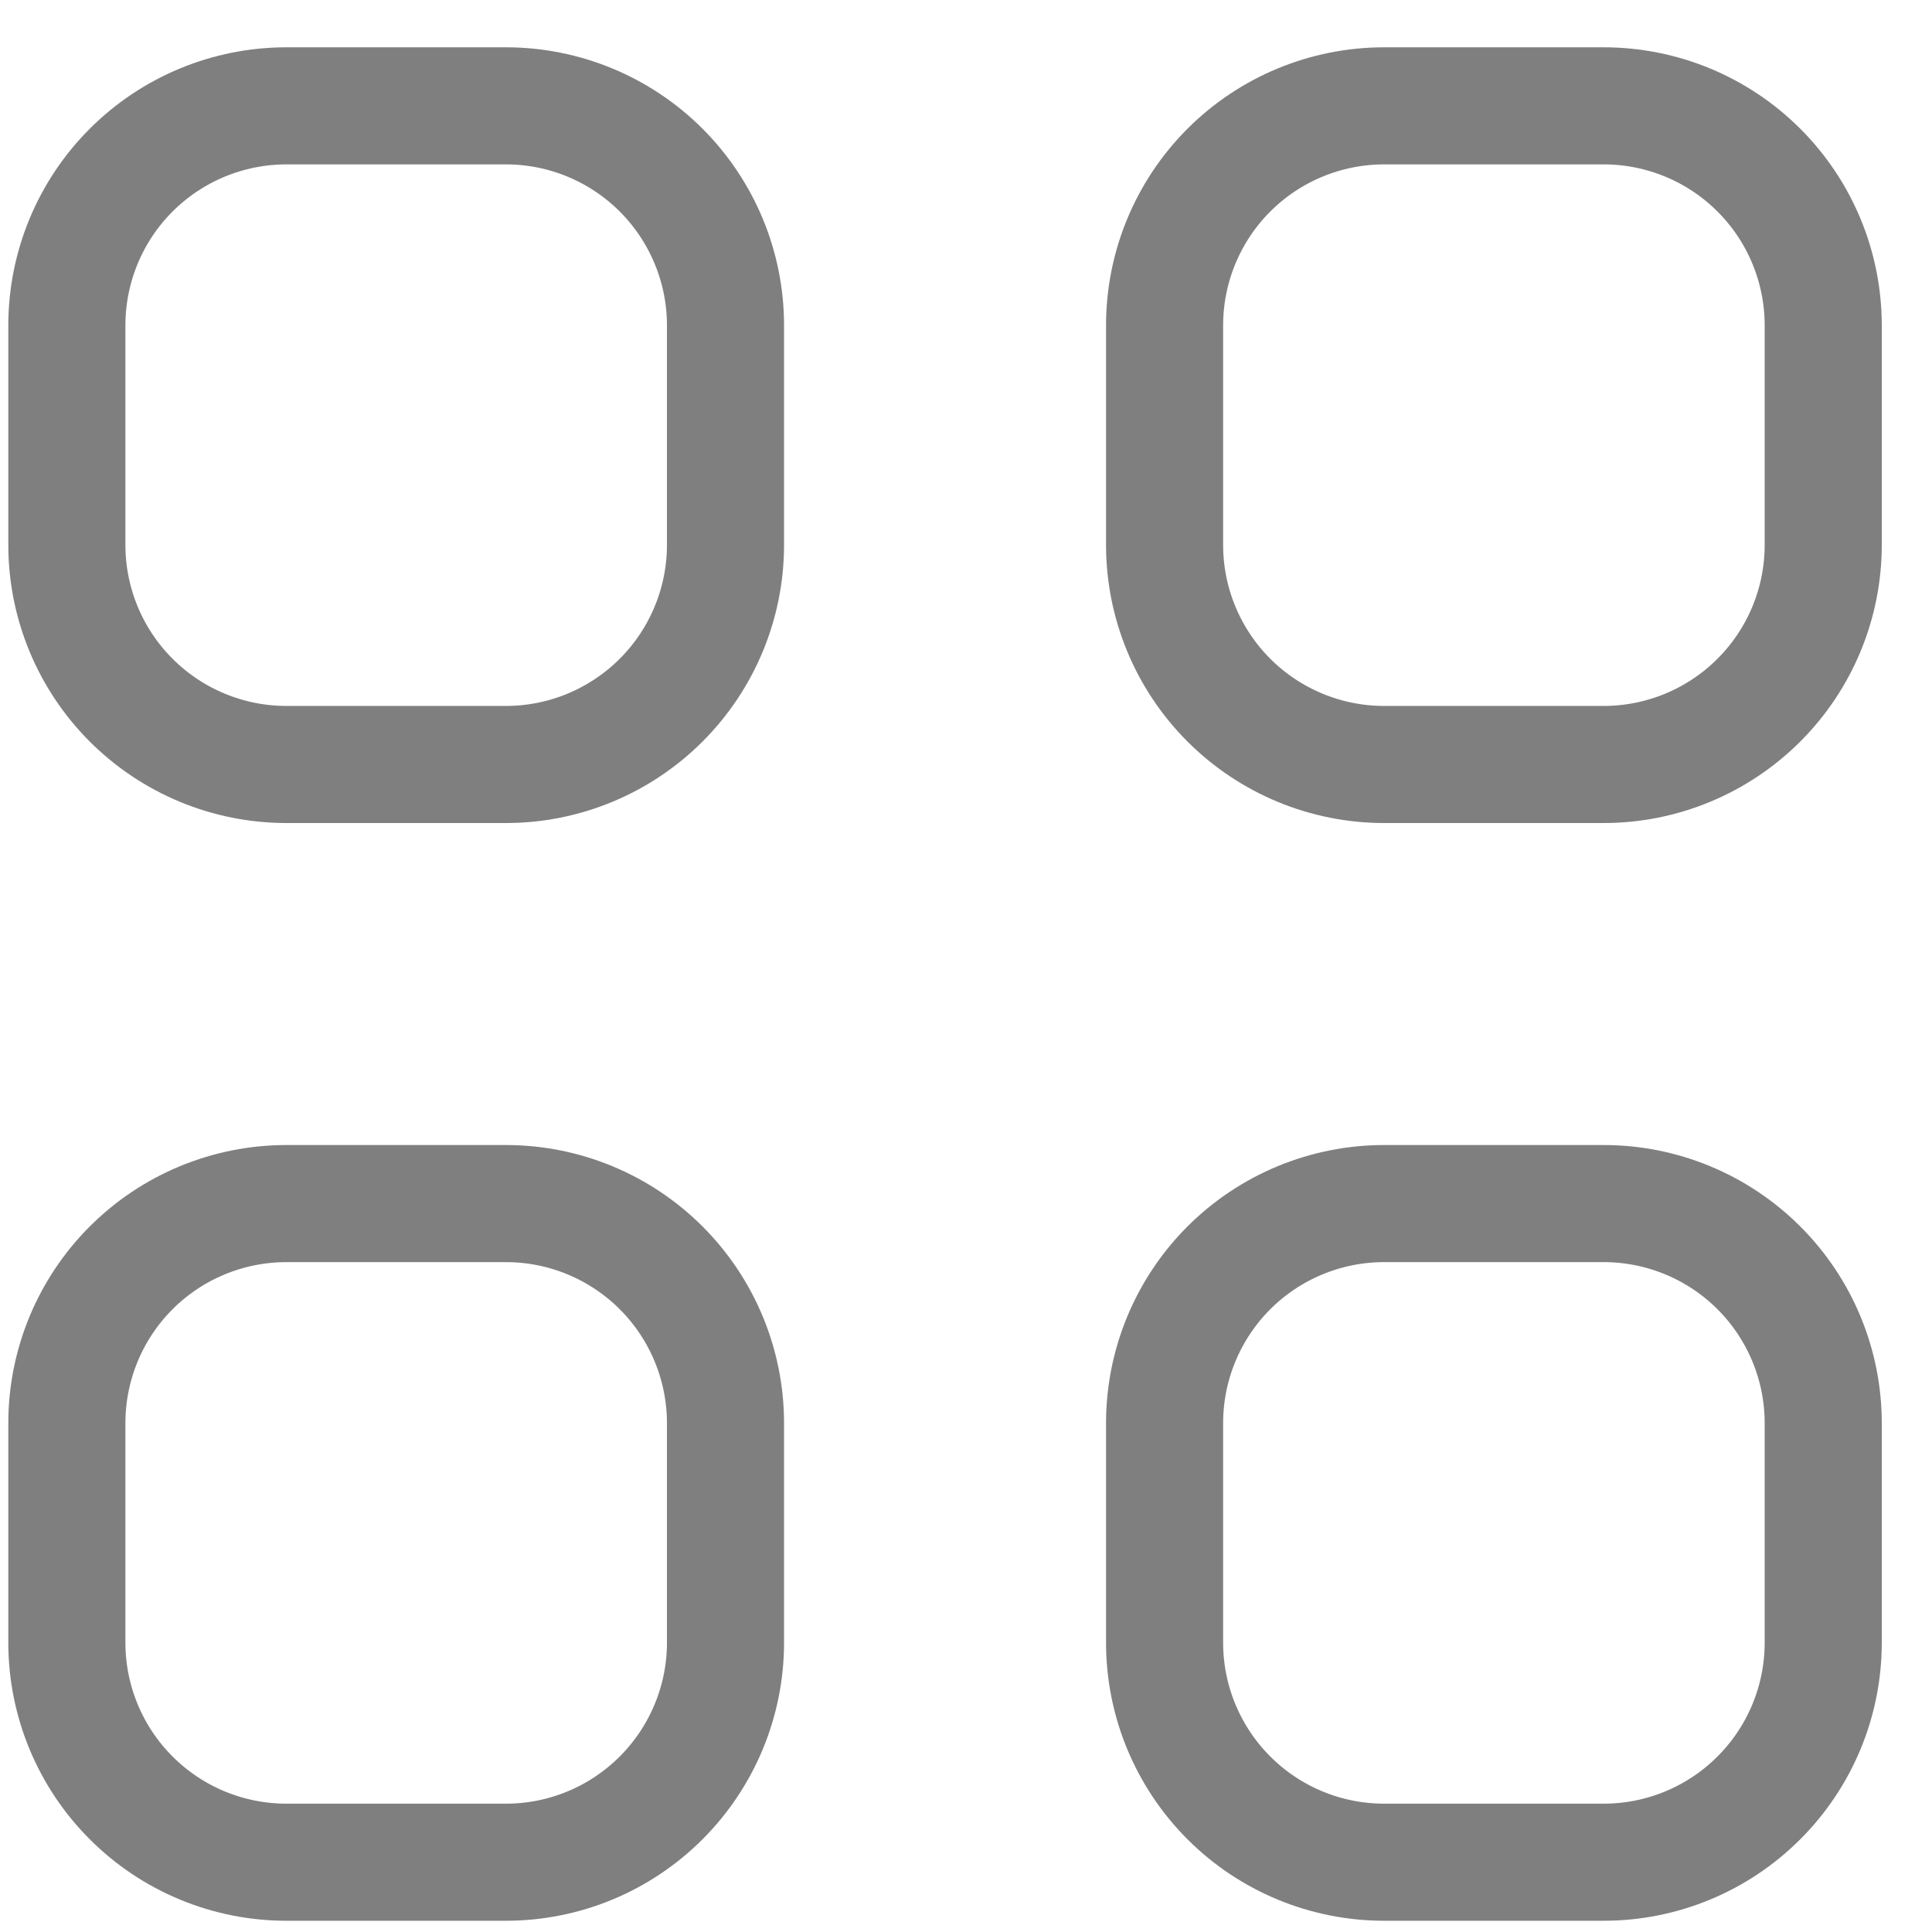 <svg width="33" height="33" viewBox="0 0 33 33" fill="none" xmlns="http://www.w3.org/2000/svg">
<g opacity="0.5">
<path d="M2.24 2.906C1.537 3.609 1.142 4.563 1.142 5.558V9.308C1.142 10.302 1.537 11.256 2.24 11.959C2.943 12.662 3.897 13.058 4.892 13.058H8.642C9.636 13.058 10.59 12.662 11.293 11.959C11.996 11.256 12.392 10.302 12.392 9.308V5.558C12.392 4.563 11.996 3.609 11.293 2.906C10.59 2.203 9.636 1.808 8.642 1.808H4.892C3.897 1.808 2.943 2.203 2.24 2.906Z" stroke="black" stroke-width="2" stroke-linecap="round" stroke-linejoin="round"/>
<path d="M20.99 2.906C20.287 3.609 19.892 4.563 19.892 5.558V9.308C19.892 10.302 20.287 11.256 20.99 11.959C21.693 12.662 22.647 13.058 23.642 13.058H27.392C28.386 13.058 29.34 12.662 30.043 11.959C30.747 11.256 31.142 10.302 31.142 9.308V5.558C31.142 4.563 30.747 3.609 30.043 2.906C29.34 2.203 28.386 1.808 27.392 1.808H23.642C22.647 1.808 21.693 2.203 20.99 2.906Z" stroke="black" stroke-width="2" stroke-linecap="round" stroke-linejoin="round"/>
<path d="M2.24 21.656C1.537 22.359 1.142 23.313 1.142 24.308V28.058C1.142 29.052 1.537 30.006 2.24 30.709C2.943 31.413 3.897 31.808 4.892 31.808H8.642C9.636 31.808 10.59 31.413 11.293 30.709C11.996 30.006 12.392 29.052 12.392 28.058V24.308C12.392 23.313 11.996 22.359 11.293 21.656C10.59 20.953 9.636 20.558 8.642 20.558H4.892C3.897 20.558 2.943 20.953 2.24 21.656Z" stroke="black" stroke-width="2" stroke-linecap="round" stroke-linejoin="round"/>
<path d="M20.99 21.656C20.287 22.359 19.892 23.313 19.892 24.308V28.058C19.892 29.052 20.287 30.006 20.99 30.709C21.693 31.413 22.647 31.808 23.642 31.808H27.392C28.386 31.808 29.34 31.413 30.043 30.709C30.747 30.006 31.142 29.052 31.142 28.058V24.308C31.142 23.313 30.747 22.359 30.043 21.656C29.34 20.953 28.386 20.558 27.392 20.558H23.642C22.647 20.558 21.693 20.953 20.99 21.656Z" stroke="black" stroke-width="2" stroke-linecap="round" stroke-linejoin="round"/>
</g>
</svg>
